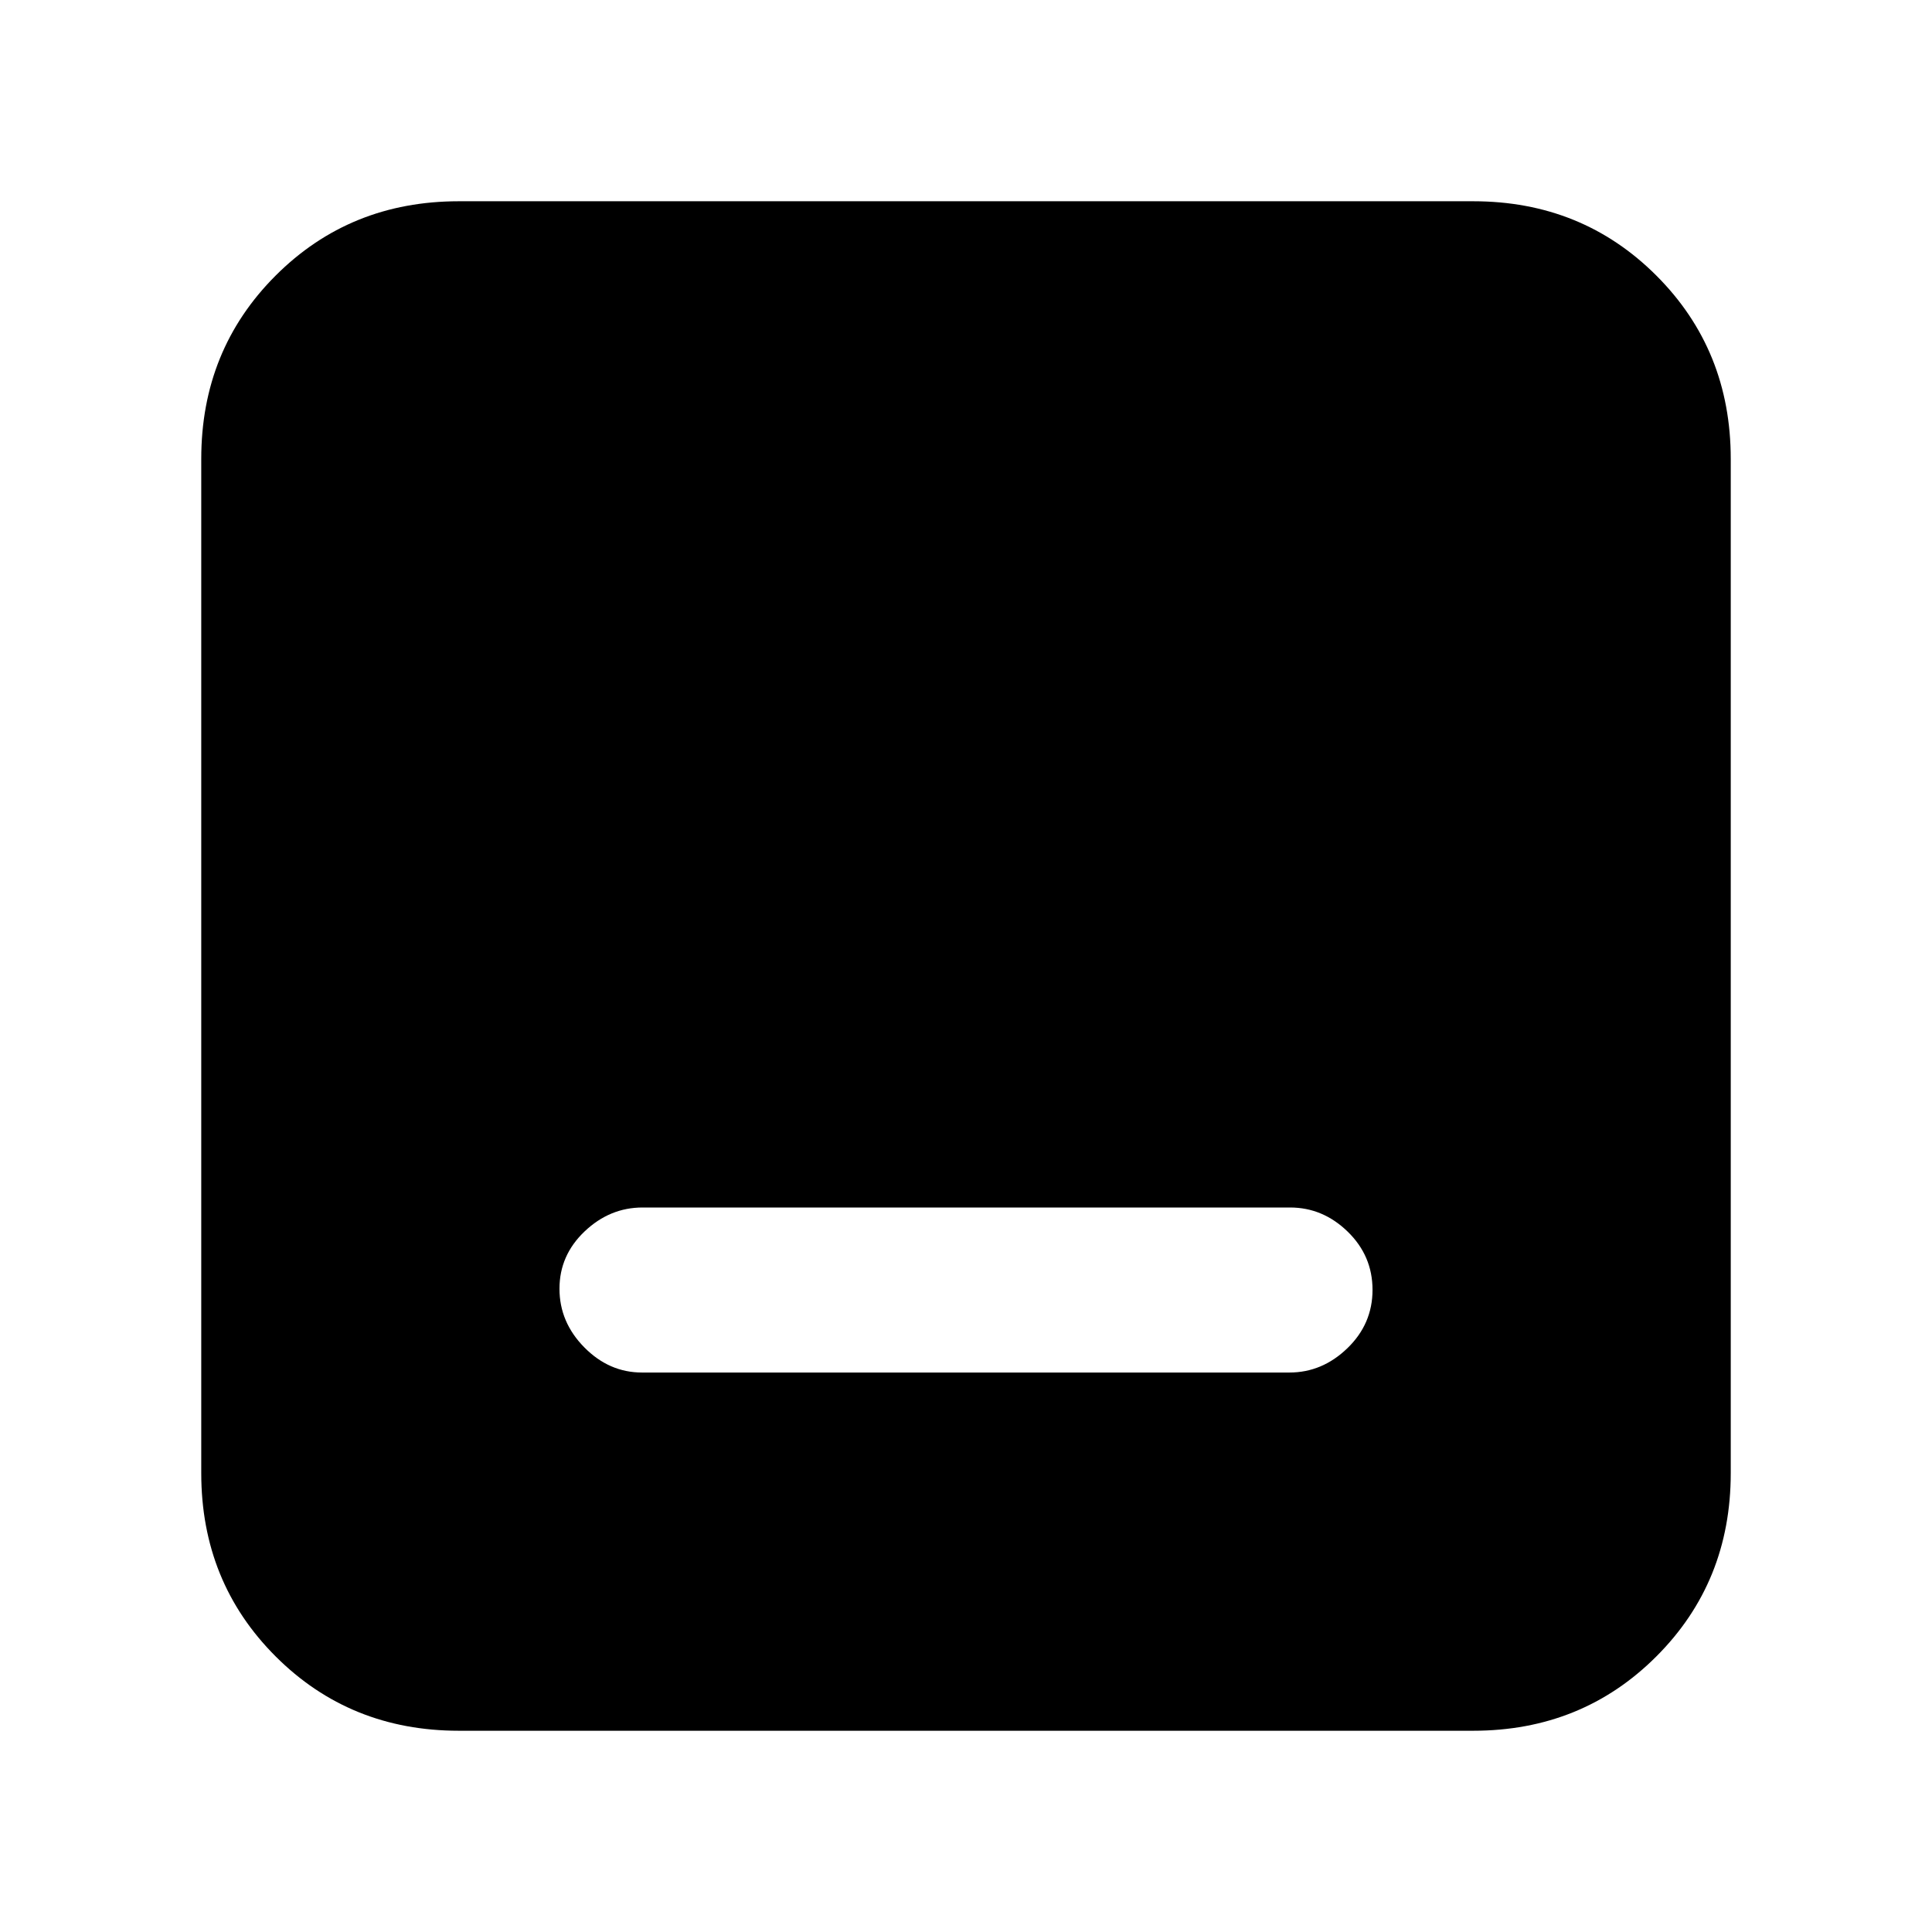 <svg xmlns="http://www.w3.org/2000/svg" height="20" viewBox="0 -960 960 960" width="20"><path d="M318.97-278h321.74q16.29 0 28.79-12.07t12.5-29Q682-336 669.66-348t-28.63-12H319.29q-16.29 0-28.79 11.87t-12.5 28.5q0 16.63 12.34 29.13t28.63 12.5ZM228-100q-54.1 0-91.05-36.95Q100-173.9 100-228v-504q0-54.1 36.95-91.05Q173.9-860 228-860h504q54.1 0 91.05 36.95Q860-786.1 860-732v504q0 54.1-36.95 91.05Q786.1-100 732-100H228Z"/></svg>